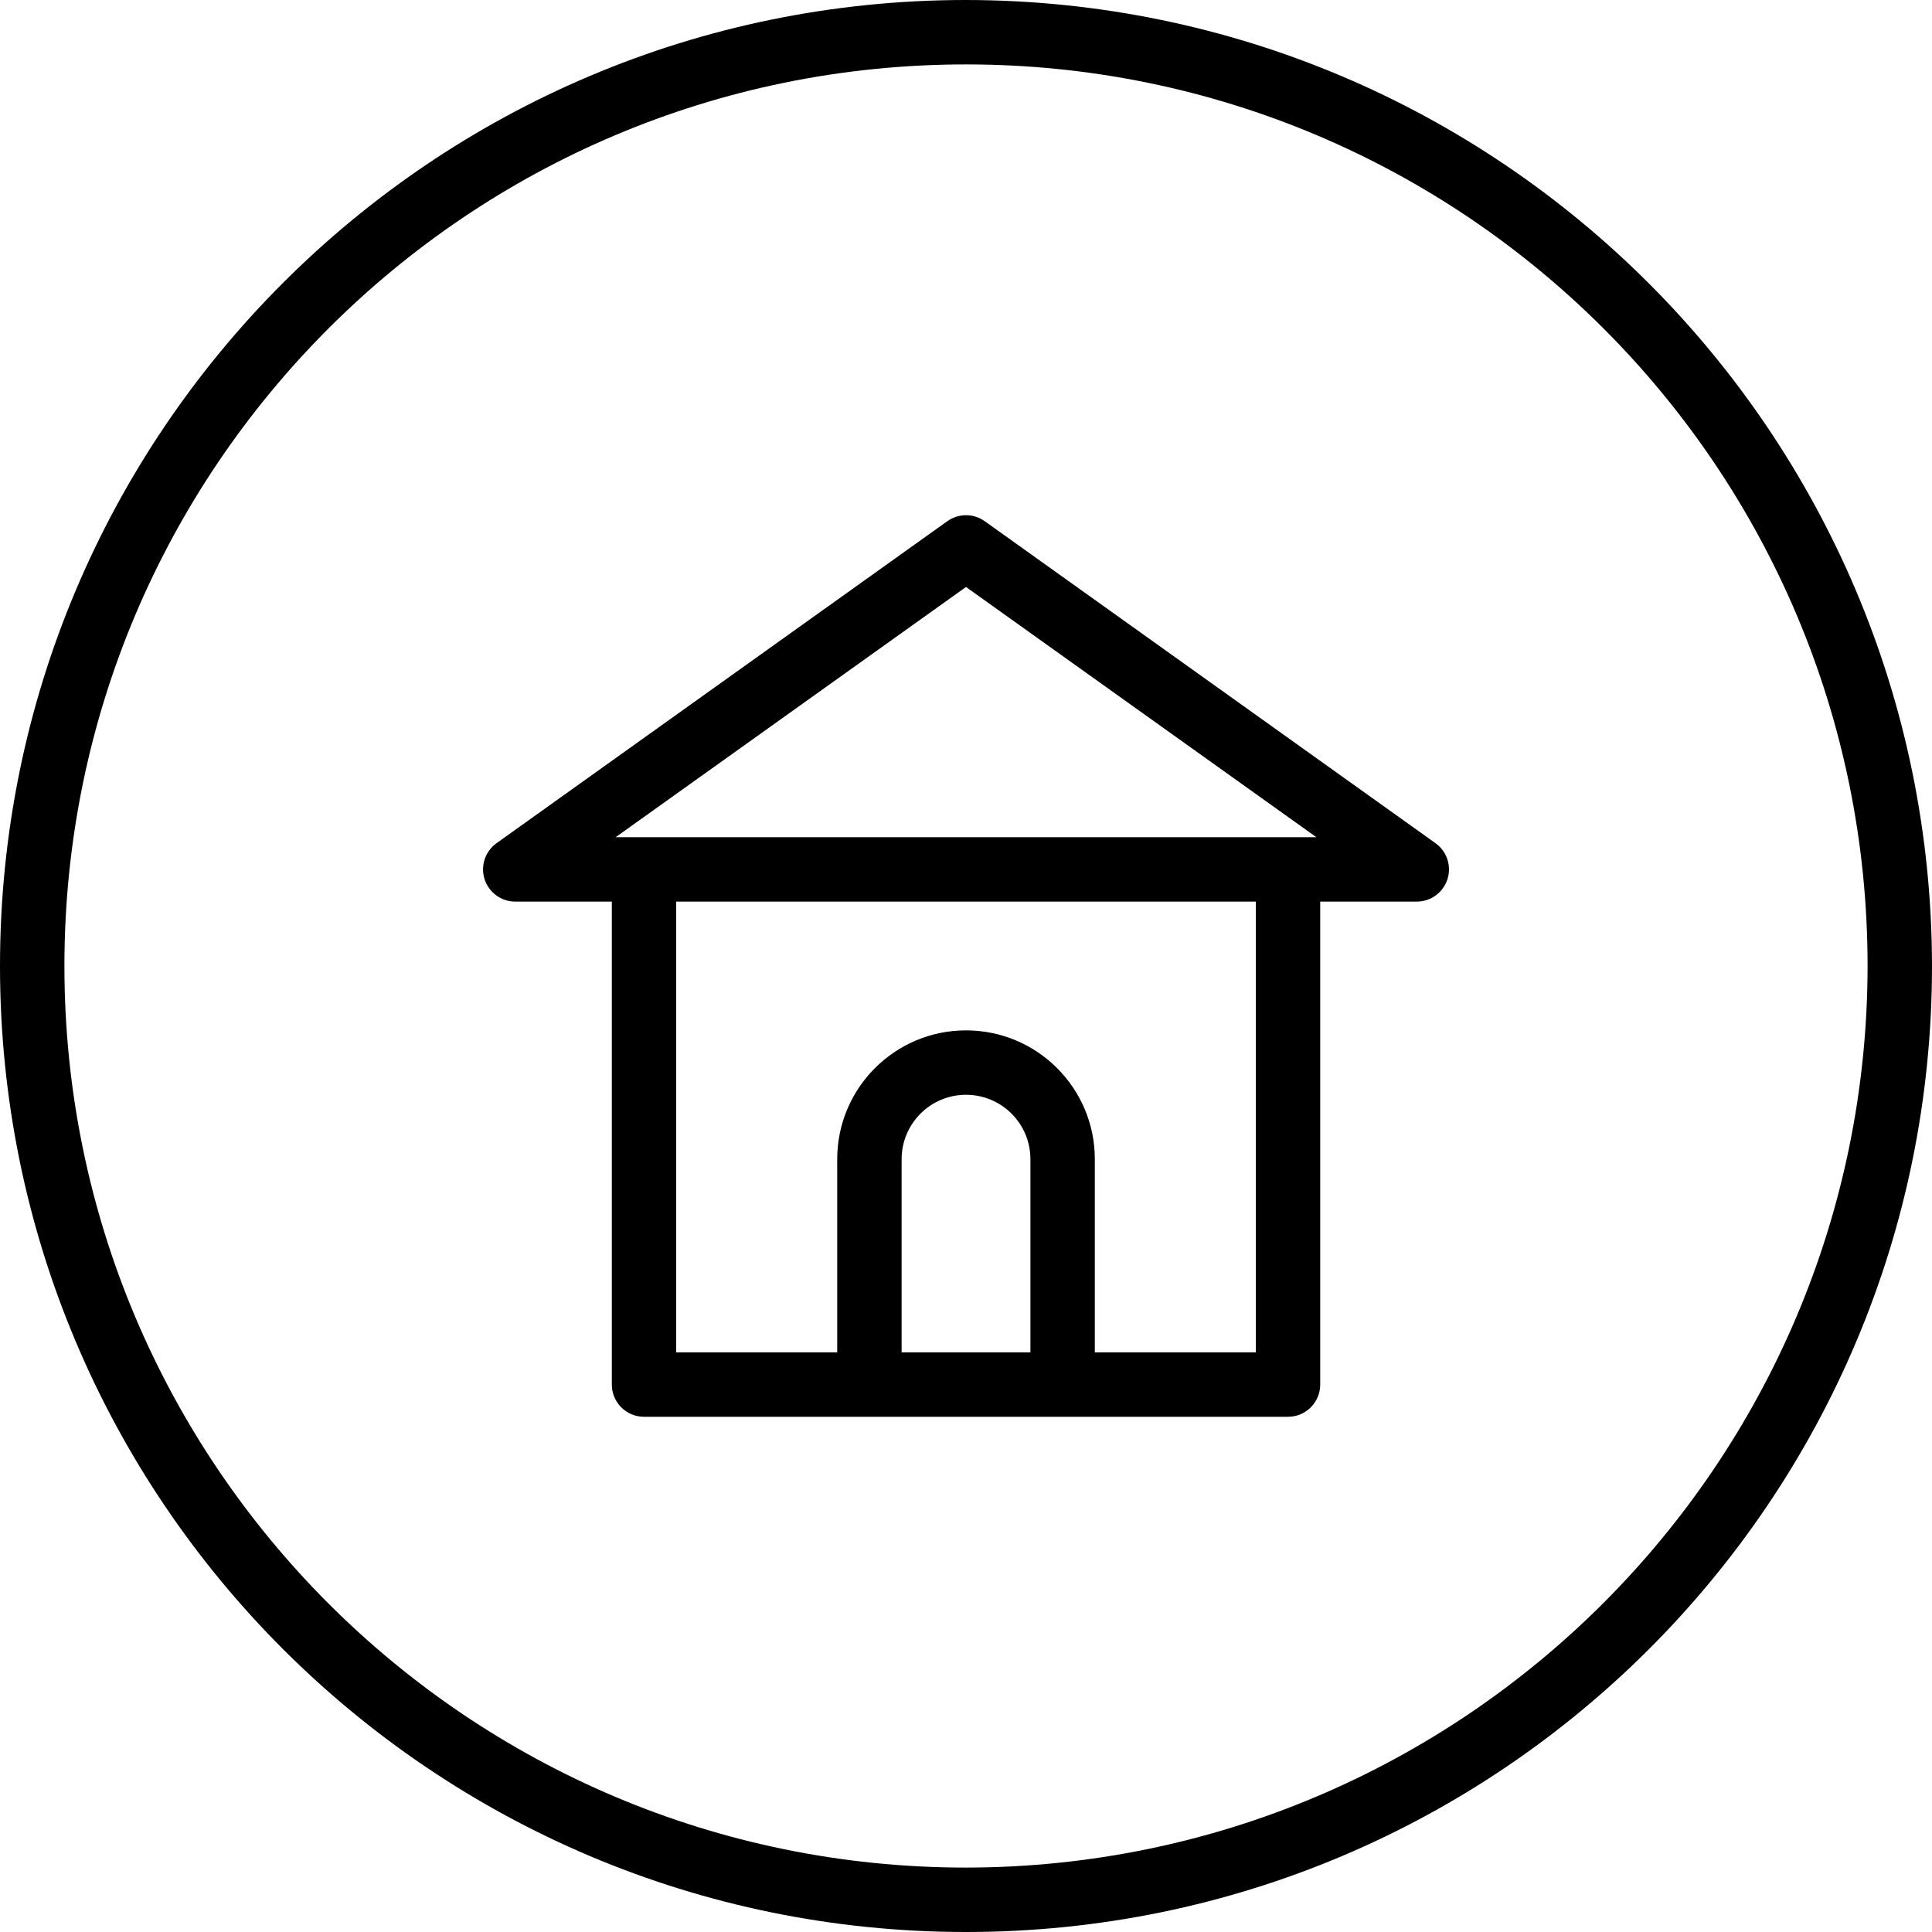 <svg width="50" height="50" viewBox="0 0 50 50" fill="none" xmlns="http://www.w3.org/2000/svg">
<path d="M25 0C11.193 0 0 11.193 0 25C0 38.807 11.193 50 25 50C38.807 50 50 38.807 50 25C49.984 11.2 38.8 0.015 25 0ZM25 48.333C12.113 48.333 1.667 37.887 1.667 25C1.667 12.113 12.113 1.667 25 1.667C37.887 1.667 48.333 12.113 48.333 25C48.319 37.88 37.88 48.319 25 48.333Z" fill="black"/>
<path d="M37.151 21.822L25.485 13.489C25.195 13.282 24.806 13.282 24.516 13.489L12.85 21.822C12.555 22.033 12.431 22.41 12.541 22.754C12.652 23.099 12.972 23.333 13.334 23.333H15.834V35.833C15.834 36.293 16.207 36.666 16.667 36.666H33.334C33.794 36.666 34.167 36.293 34.167 35.833V23.333H36.667C37.029 23.333 37.349 23.099 37.46 22.754C37.57 22.41 37.446 22.033 37.151 21.822ZM25 15.191L34.067 21.666H15.934L25 15.191ZM23.334 35V30C23.334 29.079 24.08 28.333 25 28.333C25.921 28.333 26.667 29.079 26.667 30V35H23.334ZM28.334 35V30C28.334 28.159 26.841 26.666 25 26.666C23.16 26.666 21.667 28.159 21.667 30V35H17.5V23.333H32.501V35H28.334Z" fill="black"/>
</svg>
